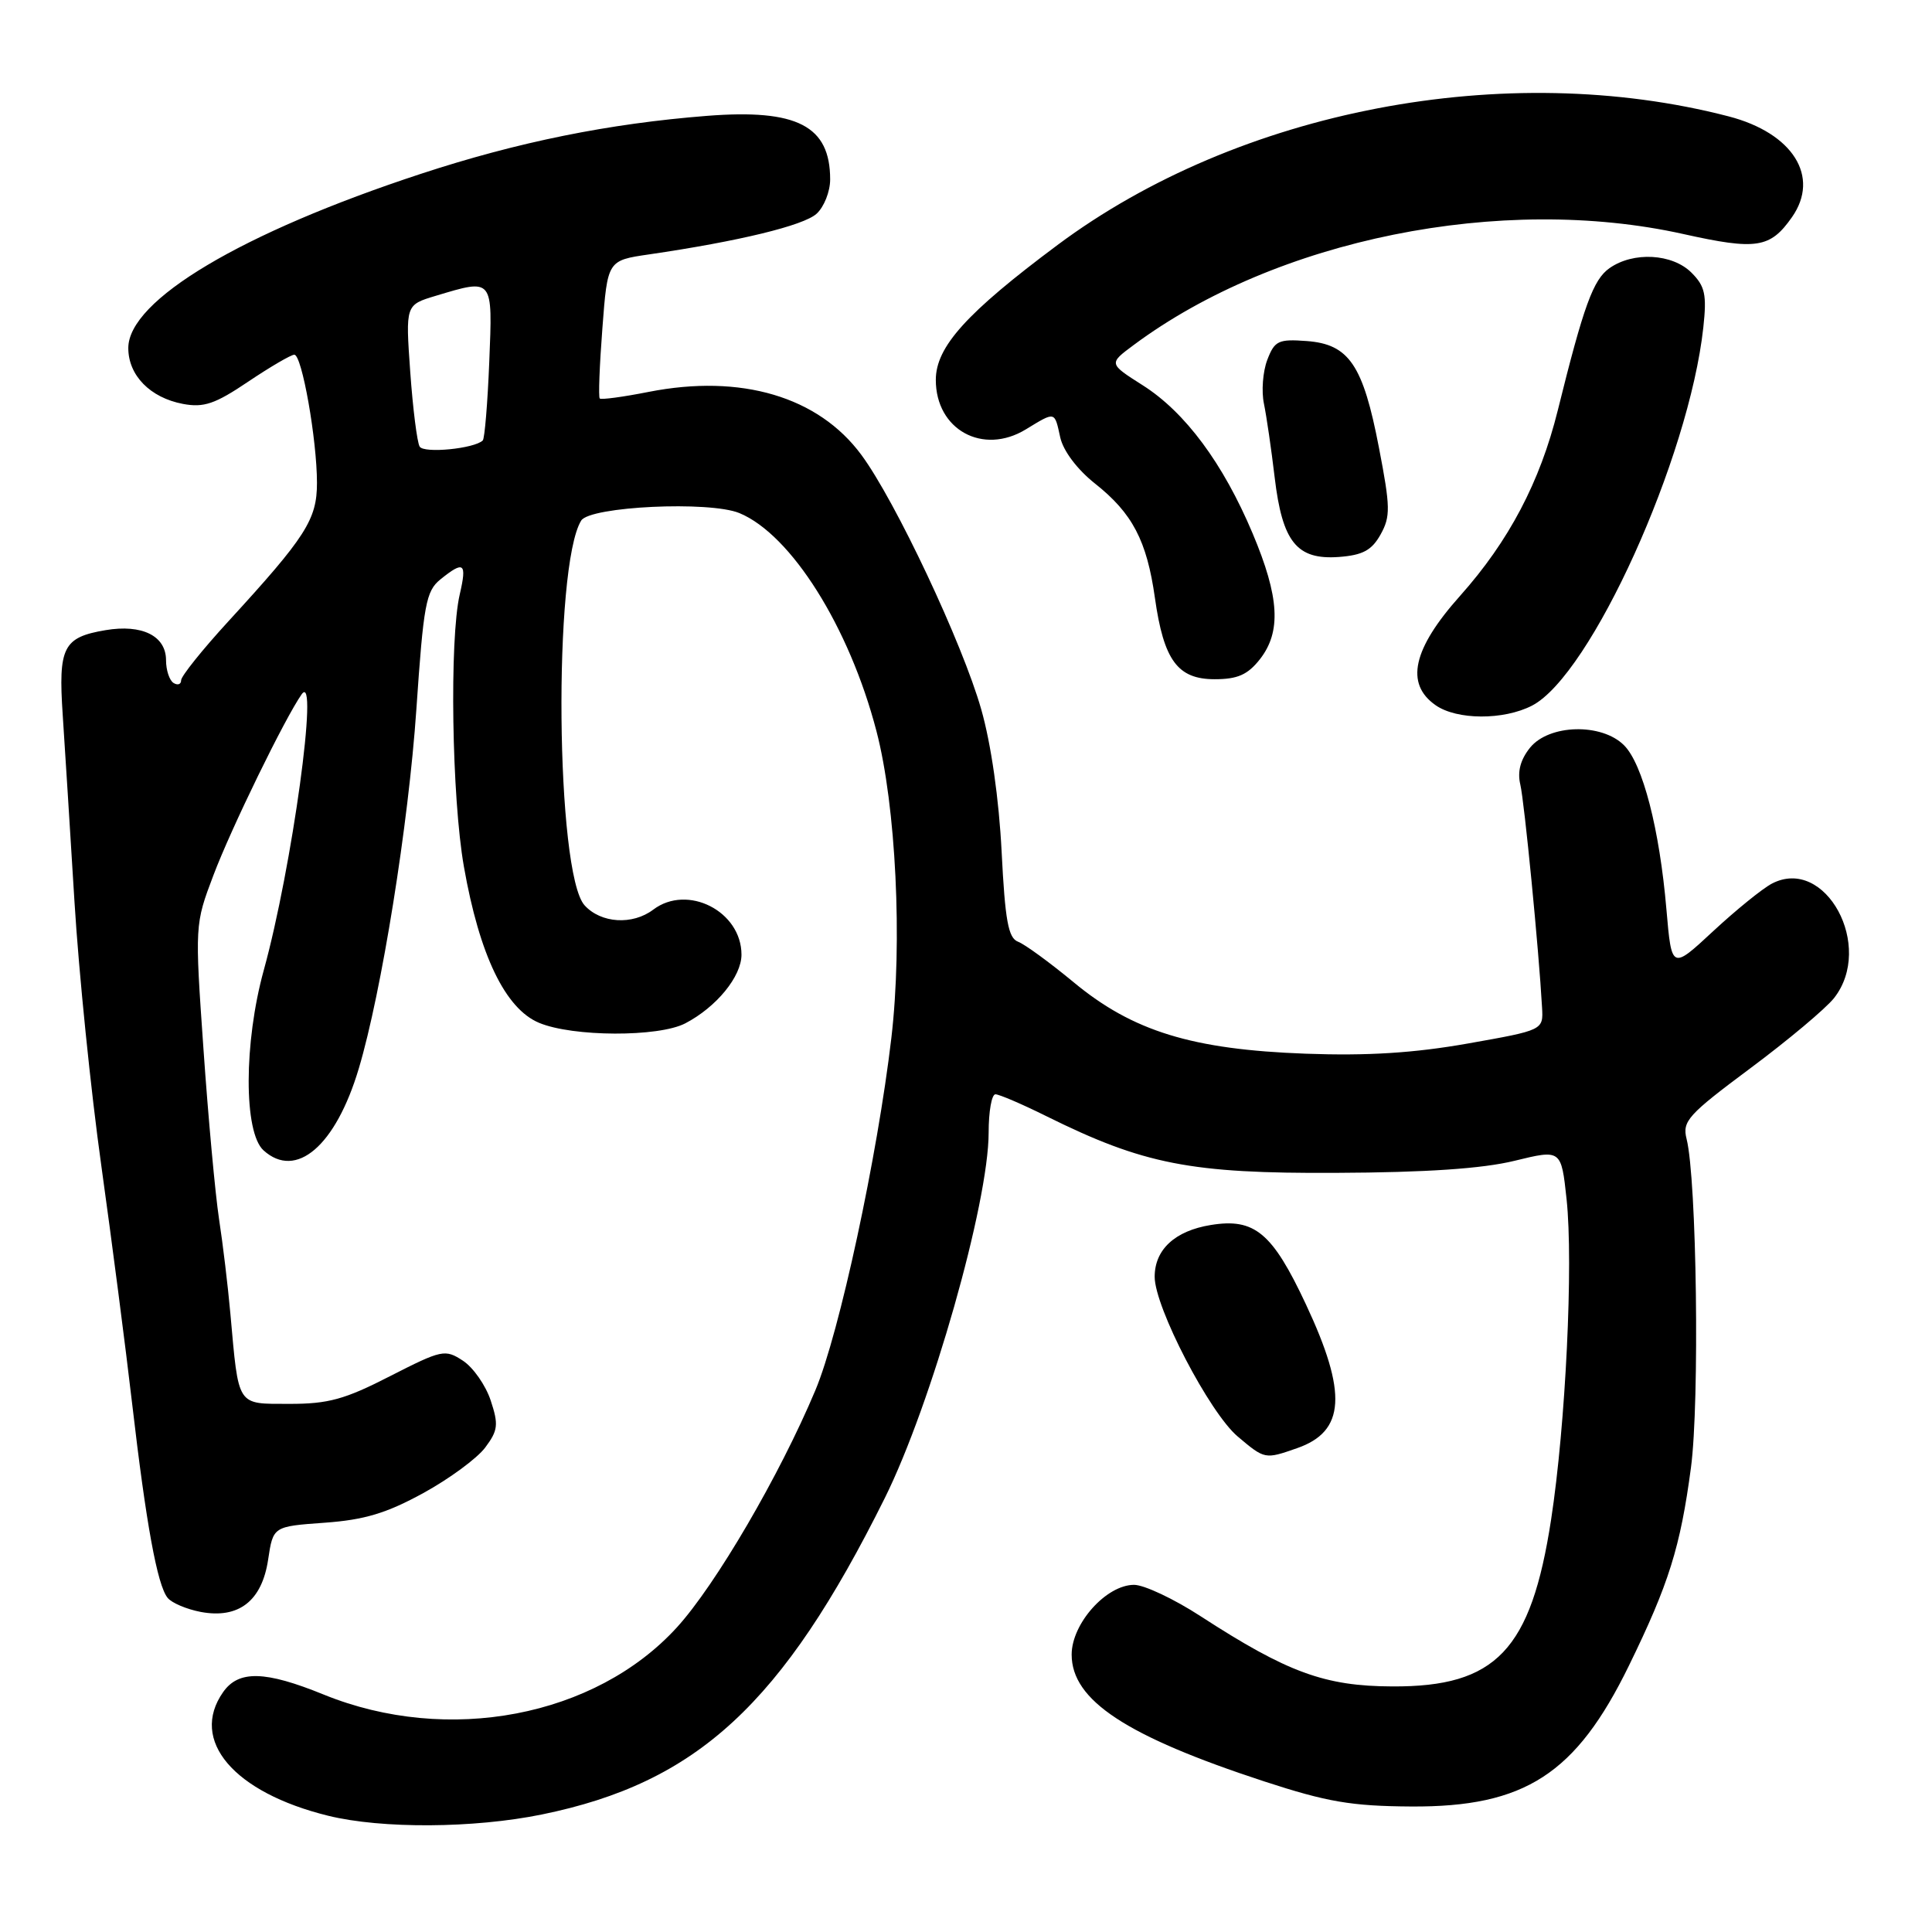 <?xml version="1.0" encoding="UTF-8" standalone="no"?>
<!DOCTYPE svg PUBLIC "-//W3C//DTD SVG 1.1//EN" "http://www.w3.org/Graphics/SVG/1.1/DTD/svg11.dtd" >
<svg xmlns="http://www.w3.org/2000/svg" xmlns:xlink="http://www.w3.org/1999/xlink" version="1.1" viewBox="0 0 256 256">
 <g >
 <path fill="currentColor"
d=" M 71.79 240.43 C 92.39 236.22 103.64 225.84 117.24 198.50 C 123.41 186.08 131.00 159.38 131.00 150.07 C 131.00 147.28 131.40 145.00 131.90 145.00 C 132.39 145.00 135.43 146.30 138.65 147.90 C 151.54 154.29 157.78 155.51 177.00 155.41 C 188.99 155.36 196.45 154.85 200.69 153.81 C 206.87 152.30 206.87 152.30 207.58 158.90 C 208.49 167.42 207.46 188.78 205.53 201.35 C 202.87 218.66 198.24 223.53 184.50 223.46 C 175.53 223.43 170.60 221.62 159.09 214.16 C 155.57 211.87 151.60 210.00 150.27 210.00 C 146.59 210.00 142.00 215.13 142.00 219.24 C 142.00 225.30 149.21 230.05 167.50 236.04 C 175.85 238.77 179.06 239.32 187.00 239.37 C 202.05 239.46 208.82 235.08 215.84 220.71 C 221.13 209.88 222.66 205.00 224.06 194.47 C 225.22 185.75 224.83 156.23 223.48 150.91 C 222.89 148.56 223.66 147.71 231.93 141.55 C 236.94 137.82 241.92 133.64 243.02 132.25 C 248.40 125.41 241.88 113.39 234.79 117.08 C 233.53 117.74 230.03 120.58 227.00 123.39 C 221.50 128.50 221.50 128.50 220.81 120.50 C 219.90 109.86 217.67 101.22 215.19 98.75 C 212.22 95.78 205.26 95.96 202.74 99.07 C 201.47 100.65 201.04 102.24 201.45 103.96 C 201.99 106.24 203.91 125.90 204.33 133.50 C 204.50 136.50 204.50 136.50 194.50 138.27 C 187.38 139.53 181.19 139.92 173.00 139.62 C 157.97 139.07 150.09 136.65 142.26 130.15 C 139.09 127.53 135.78 125.11 134.89 124.78 C 133.60 124.29 133.18 121.98 132.72 112.84 C 132.37 105.90 131.33 98.59 130.02 94.00 C 127.54 85.26 118.65 66.38 114.14 60.28 C 108.44 52.55 98.19 49.52 85.94 51.93 C 82.56 52.60 79.65 52.99 79.47 52.80 C 79.28 52.62 79.44 48.43 79.82 43.49 C 80.50 34.51 80.50 34.51 86.00 33.71 C 97.90 31.97 106.46 29.89 108.19 28.33 C 109.19 27.43 110.00 25.38 110.00 23.78 C 110.00 16.68 105.63 14.42 93.70 15.35 C 80.70 16.37 68.62 18.81 55.75 23.04 C 32.03 30.83 17.00 39.78 17.00 46.12 C 17.00 49.74 19.90 52.70 24.24 53.52 C 27.01 54.04 28.50 53.53 32.89 50.57 C 35.81 48.61 38.56 47.00 39.00 47.00 C 40.01 47.00 42.00 58.28 42.00 63.99 C 42.00 68.84 40.54 71.12 30.26 82.33 C 26.82 86.08 24.00 89.60 24.00 90.14 C 24.00 90.68 23.55 90.84 23.00 90.50 C 22.45 90.16 22.00 88.80 22.00 87.48 C 22.00 84.26 18.83 82.68 13.98 83.50 C 8.36 84.45 7.71 85.75 8.31 94.73 C 8.59 99.00 9.30 110.15 9.87 119.50 C 10.44 128.85 12.04 144.60 13.43 154.50 C 14.81 164.40 16.65 178.57 17.51 186.00 C 19.36 201.92 20.84 210.04 22.21 211.72 C 22.75 212.40 24.73 213.23 26.60 213.59 C 31.63 214.53 34.71 212.14 35.53 206.65 C 36.19 202.26 36.19 202.26 43.00 201.77 C 48.30 201.39 51.21 200.51 56.09 197.84 C 59.54 195.95 63.23 193.23 64.29 191.81 C 65.99 189.54 66.08 188.77 65.02 185.57 C 64.36 183.57 62.71 181.20 61.34 180.30 C 58.97 178.75 58.56 178.84 51.68 182.35 C 45.68 185.43 43.49 186.03 38.33 186.02 C 31.30 186.00 31.65 186.54 30.52 174.00 C 30.20 170.43 29.53 164.80 29.02 161.50 C 28.52 158.20 27.59 148.07 26.96 139.00 C 25.81 122.57 25.82 122.47 28.27 116.00 C 30.62 109.77 37.76 95.14 39.97 92.00 C 42.31 88.69 38.69 115.01 34.95 128.56 C 32.30 138.17 32.28 150.04 34.92 152.43 C 39.24 156.34 44.48 151.84 47.54 141.59 C 50.55 131.52 54.13 109.21 55.17 94.00 C 56.12 80.08 56.44 78.32 58.36 76.77 C 61.48 74.25 61.89 74.57 60.92 78.75 C 59.54 84.69 59.86 105.70 61.47 114.84 C 63.53 126.56 66.95 133.66 71.43 135.53 C 75.90 137.40 87.26 137.44 90.80 135.60 C 94.93 133.45 98.25 129.39 98.25 126.50 C 98.25 120.75 91.10 117.10 86.56 120.53 C 83.81 122.61 79.63 122.35 77.46 119.96 C 73.64 115.73 73.28 75.03 77.01 68.98 C 78.17 67.10 94.02 66.35 97.98 67.99 C 104.83 70.83 112.53 83.07 116.13 96.86 C 118.72 106.76 119.60 124.81 118.11 137.53 C 116.27 153.22 111.22 176.67 108.04 184.22 C 103.30 195.51 94.83 210.00 89.69 215.64 C 78.87 227.50 59.34 231.22 42.92 224.55 C 35.12 221.37 31.61 221.29 29.56 224.22 C 25.08 230.61 30.97 237.52 43.50 240.60 C 50.58 242.34 62.78 242.27 71.79 240.43 Z  M 171.87 191.89 C 178.25 189.67 178.56 184.60 173.04 172.83 C 168.59 163.33 166.24 161.37 160.43 162.32 C 155.69 163.09 153.00 165.57 153.00 169.18 C 153.00 173.22 160.27 187.21 164.02 190.36 C 167.60 193.38 167.61 193.38 171.87 191.89 Z  M 203.00 93.50 C 210.79 89.47 223.81 60.71 225.70 43.38 C 226.17 39.04 225.93 37.93 224.13 36.13 C 221.60 33.60 216.43 33.31 213.27 35.53 C 211.11 37.04 209.85 40.50 206.41 54.39 C 204.06 63.86 199.93 71.71 193.47 78.95 C 187.19 85.98 186.16 90.60 190.22 93.44 C 193.04 95.42 199.24 95.44 203.00 93.50 Z  M 166.93 87.37 C 169.80 83.72 169.54 79.13 165.98 70.68 C 162.07 61.40 157.04 54.61 151.40 51.04 C 146.90 48.18 146.90 48.18 150.20 45.73 C 169.08 31.68 198.97 25.65 223.05 31.01 C 232.76 33.17 234.56 32.89 237.45 28.77 C 241.20 23.41 237.57 17.63 229.05 15.42 C 199.55 7.77 164.16 14.55 140.13 32.46 C 128.06 41.46 124.00 45.96 124.00 50.34 C 124.00 56.94 130.23 60.36 135.92 56.90 C 139.88 54.49 139.72 54.46 140.49 57.97 C 140.89 59.75 142.74 62.21 145.10 64.08 C 150.05 68.00 151.96 71.64 153.03 79.21 C 154.20 87.50 156.04 90.00 160.95 90.00 C 163.98 90.00 165.32 89.41 166.93 87.37 Z  M 182.93 70.83 C 184.26 68.44 184.24 67.21 182.72 59.33 C 180.61 48.34 178.75 45.61 173.15 45.19 C 169.39 44.91 168.89 45.15 167.92 47.69 C 167.33 49.24 167.13 51.85 167.48 53.50 C 167.82 55.15 168.46 59.54 168.90 63.26 C 169.92 71.84 171.84 74.21 177.42 73.80 C 180.57 73.56 181.76 72.92 182.93 70.83 Z  M 55.61 59.18 C 55.27 58.63 54.71 54.18 54.36 49.29 C 53.73 40.40 53.73 40.40 57.73 39.20 C 65.39 36.90 65.28 36.77 64.83 47.95 C 64.61 53.42 64.22 58.11 63.97 58.36 C 62.86 59.45 56.18 60.11 55.61 59.18 Z "/>
</g>
</svg>